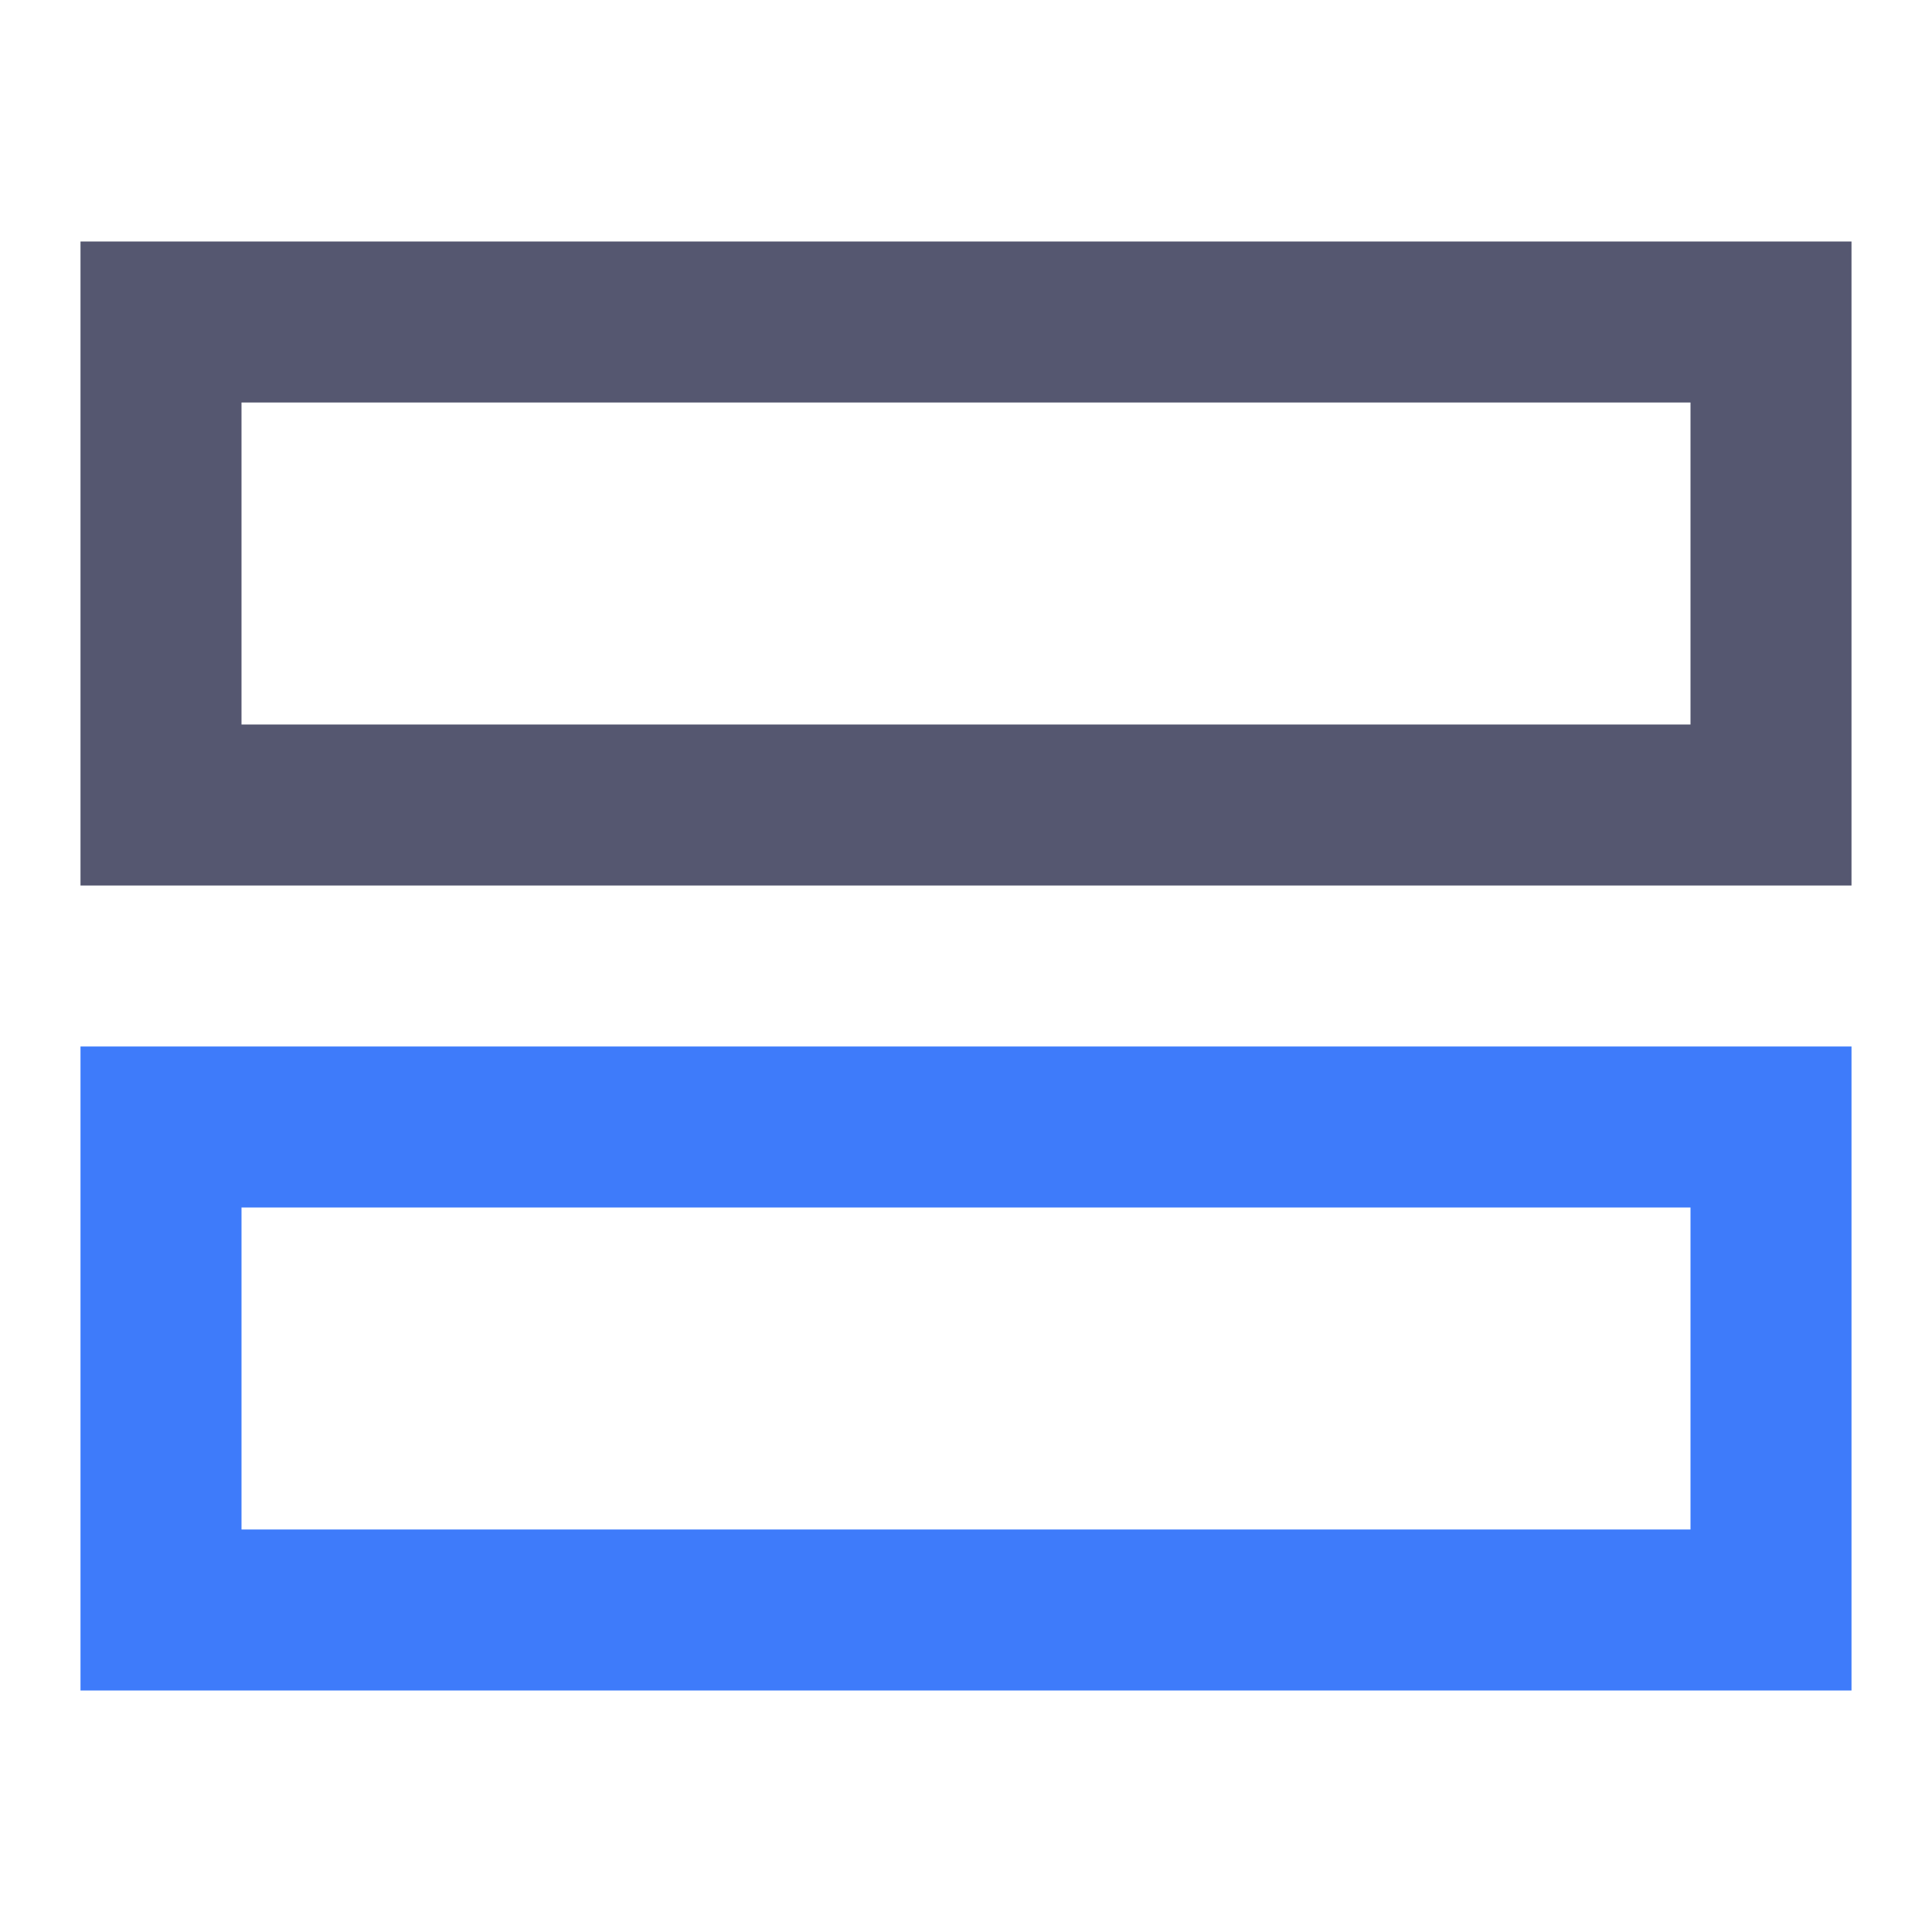 <svg width="24" height="24" viewBox="0 0 24 24" fill="none" xmlns="http://www.w3.org/2000/svg">
<path d="M2 10L2 4L22 4V10L2 10Z" stroke="#555770" stroke-width="2"/>
<path d="M2 20L2 14L22 14L22 20H2Z" stroke="#3E7BFA" stroke-width="2"/>
</svg>
